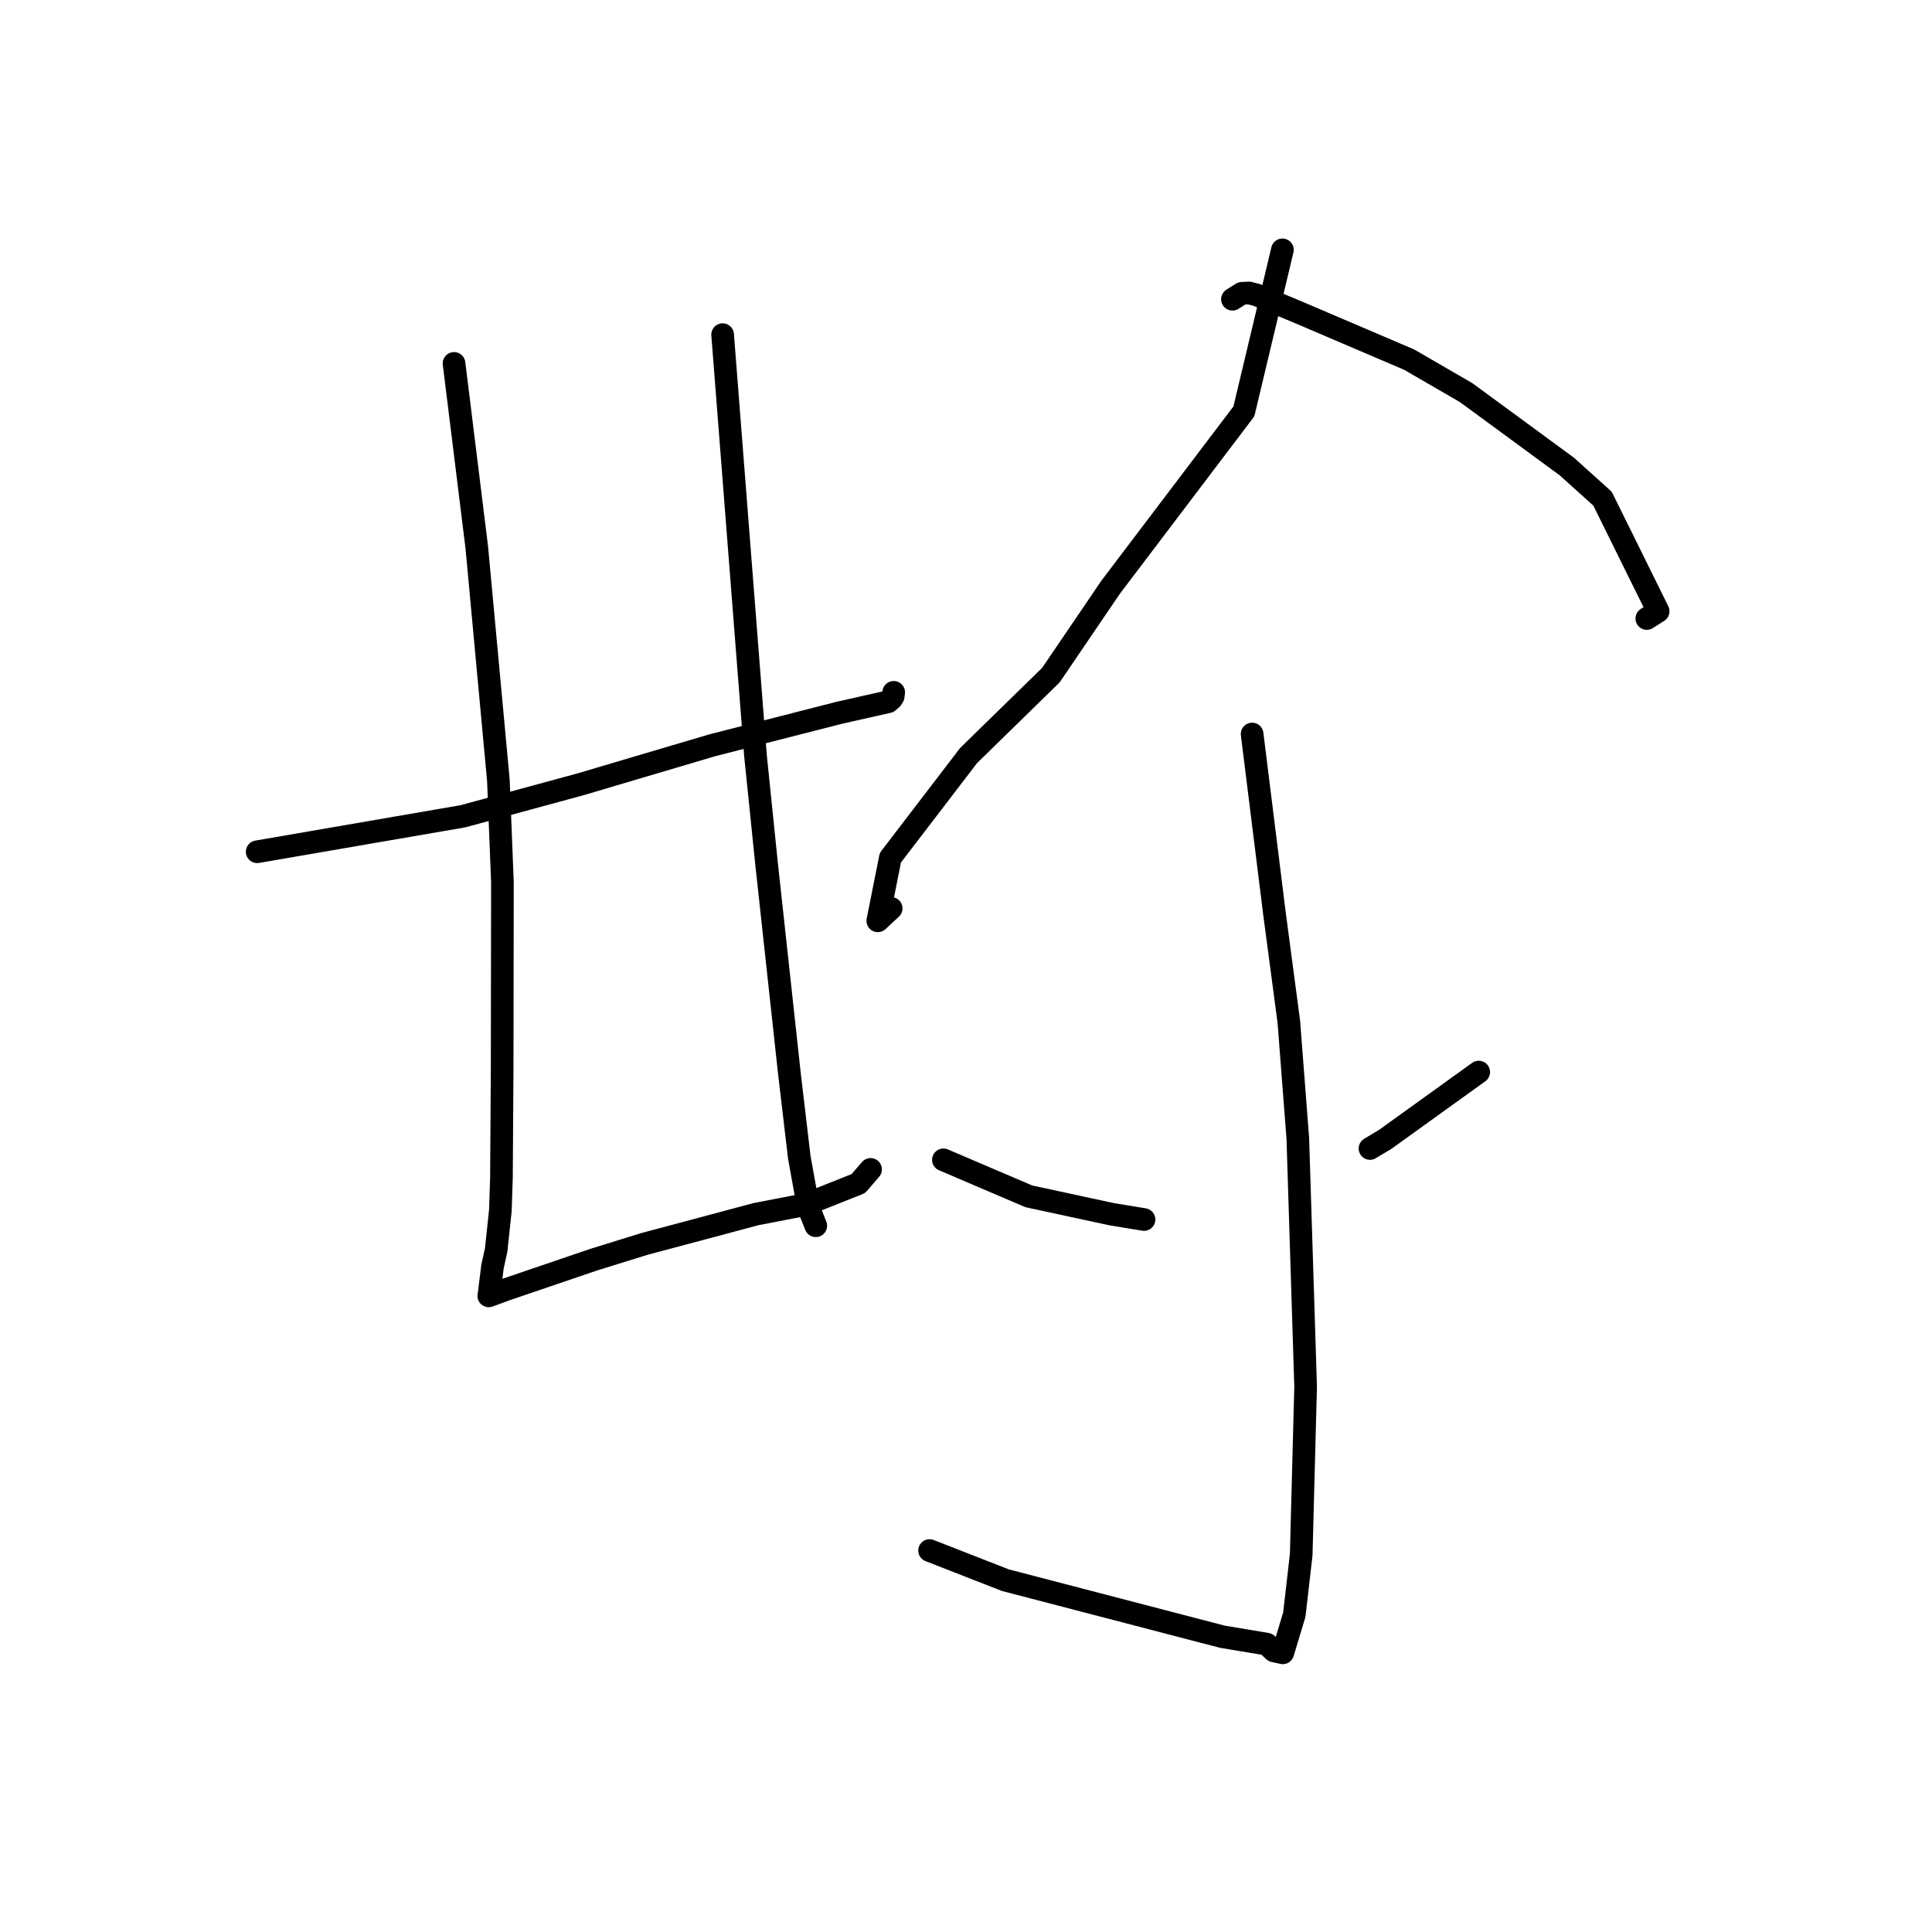 <?xml version="1.0" standalone="no"?>
    <svg width="256" height="256" xmlns="http://www.w3.org/2000/svg" version="1.1">
    <polyline stroke="black" stroke-width="3" stroke-linecap="round" fill="transparent" stroke-linejoin="round" points="34.079 112.864 47.711 110.512 61.343 108.16 77 103.902 84.421 101.701 94.419 98.742 111.205 94.448 117.687 92.988 118.152 92.588 118.351 92.278 118.399 91.903 118.414 91.786 118.42 91.738 " />
        <polyline stroke="black" stroke-width="3" stroke-linecap="round" fill="transparent" stroke-linejoin="round" points="60.162 48.153 61.671 60.357 63.179 72.561 66.041 103.424 66.574 116.912 66.538 141.507 66.445 156.06 66.301 160.4 65.742 165.653 65.257 167.835 64.802 171.525 64.772 171.673 64.766 171.704 64.765 171.707 64.765 171.71 64.765 171.71 65.279 171.522 67.147 170.836 78.677 166.91 85.319 164.848 100.165 160.881 106.769 159.604 113.735 156.831 115.247 155.078 115.356 154.952 " />
        <polyline stroke="black" stroke-width="3" stroke-linecap="round" fill="transparent" stroke-linejoin="round" points="95.751 44.342 97.928 72.239 100.106 100.135 101.584 114.546 104.602 142.26 105.913 153.369 107.1 159.938 108.007 162.195 108.097 162.42 " />
        <polyline stroke="black" stroke-width="3" stroke-linecap="round" fill="transparent" stroke-linejoin="round" points="169.926 33.107 167.373 43.809 164.821 54.51 147.164 77.81 139.254 89.45 128.344 100.111 117.976 113.658 116.311 122.015 118.083 120.366 " />
        <polyline stroke="black" stroke-width="3" stroke-linecap="round" fill="transparent" stroke-linejoin="round" points="163.306 39.65 163.934 39.256 164.562 38.861 165.524 38.821 166.549 39.09 172.114 41.411 186.721 47.653 194.251 52.014 207.604 61.807 212.342 66.074 219.717 80.998 218.211 81.955 " />
        <polyline stroke="black" stroke-width="3" stroke-linecap="round" fill="transparent" stroke-linejoin="round" points="165.913 97.26 167.398 109.192 168.883 121.124 170.779 135.408 171.967 150.86 173.002 183.723 172.417 205.992 171.504 213.949 169.977 219.009 168.795 218.75 167.863 217.858 161.972 216.875 133.221 209.382 123.173 205.456 " />
        <polyline stroke="black" stroke-width="3" stroke-linecap="round" fill="transparent" stroke-linejoin="round" points="125.007 153.684 130.663 156.101 136.318 158.519 147.275 160.884 151.589 161.593 " />
        <polyline stroke="black" stroke-width="3" stroke-linecap="round" fill="transparent" stroke-linejoin="round" points="195.939 142.055 189.745 146.512 183.552 150.97 181.53 152.182 " />
        </svg>